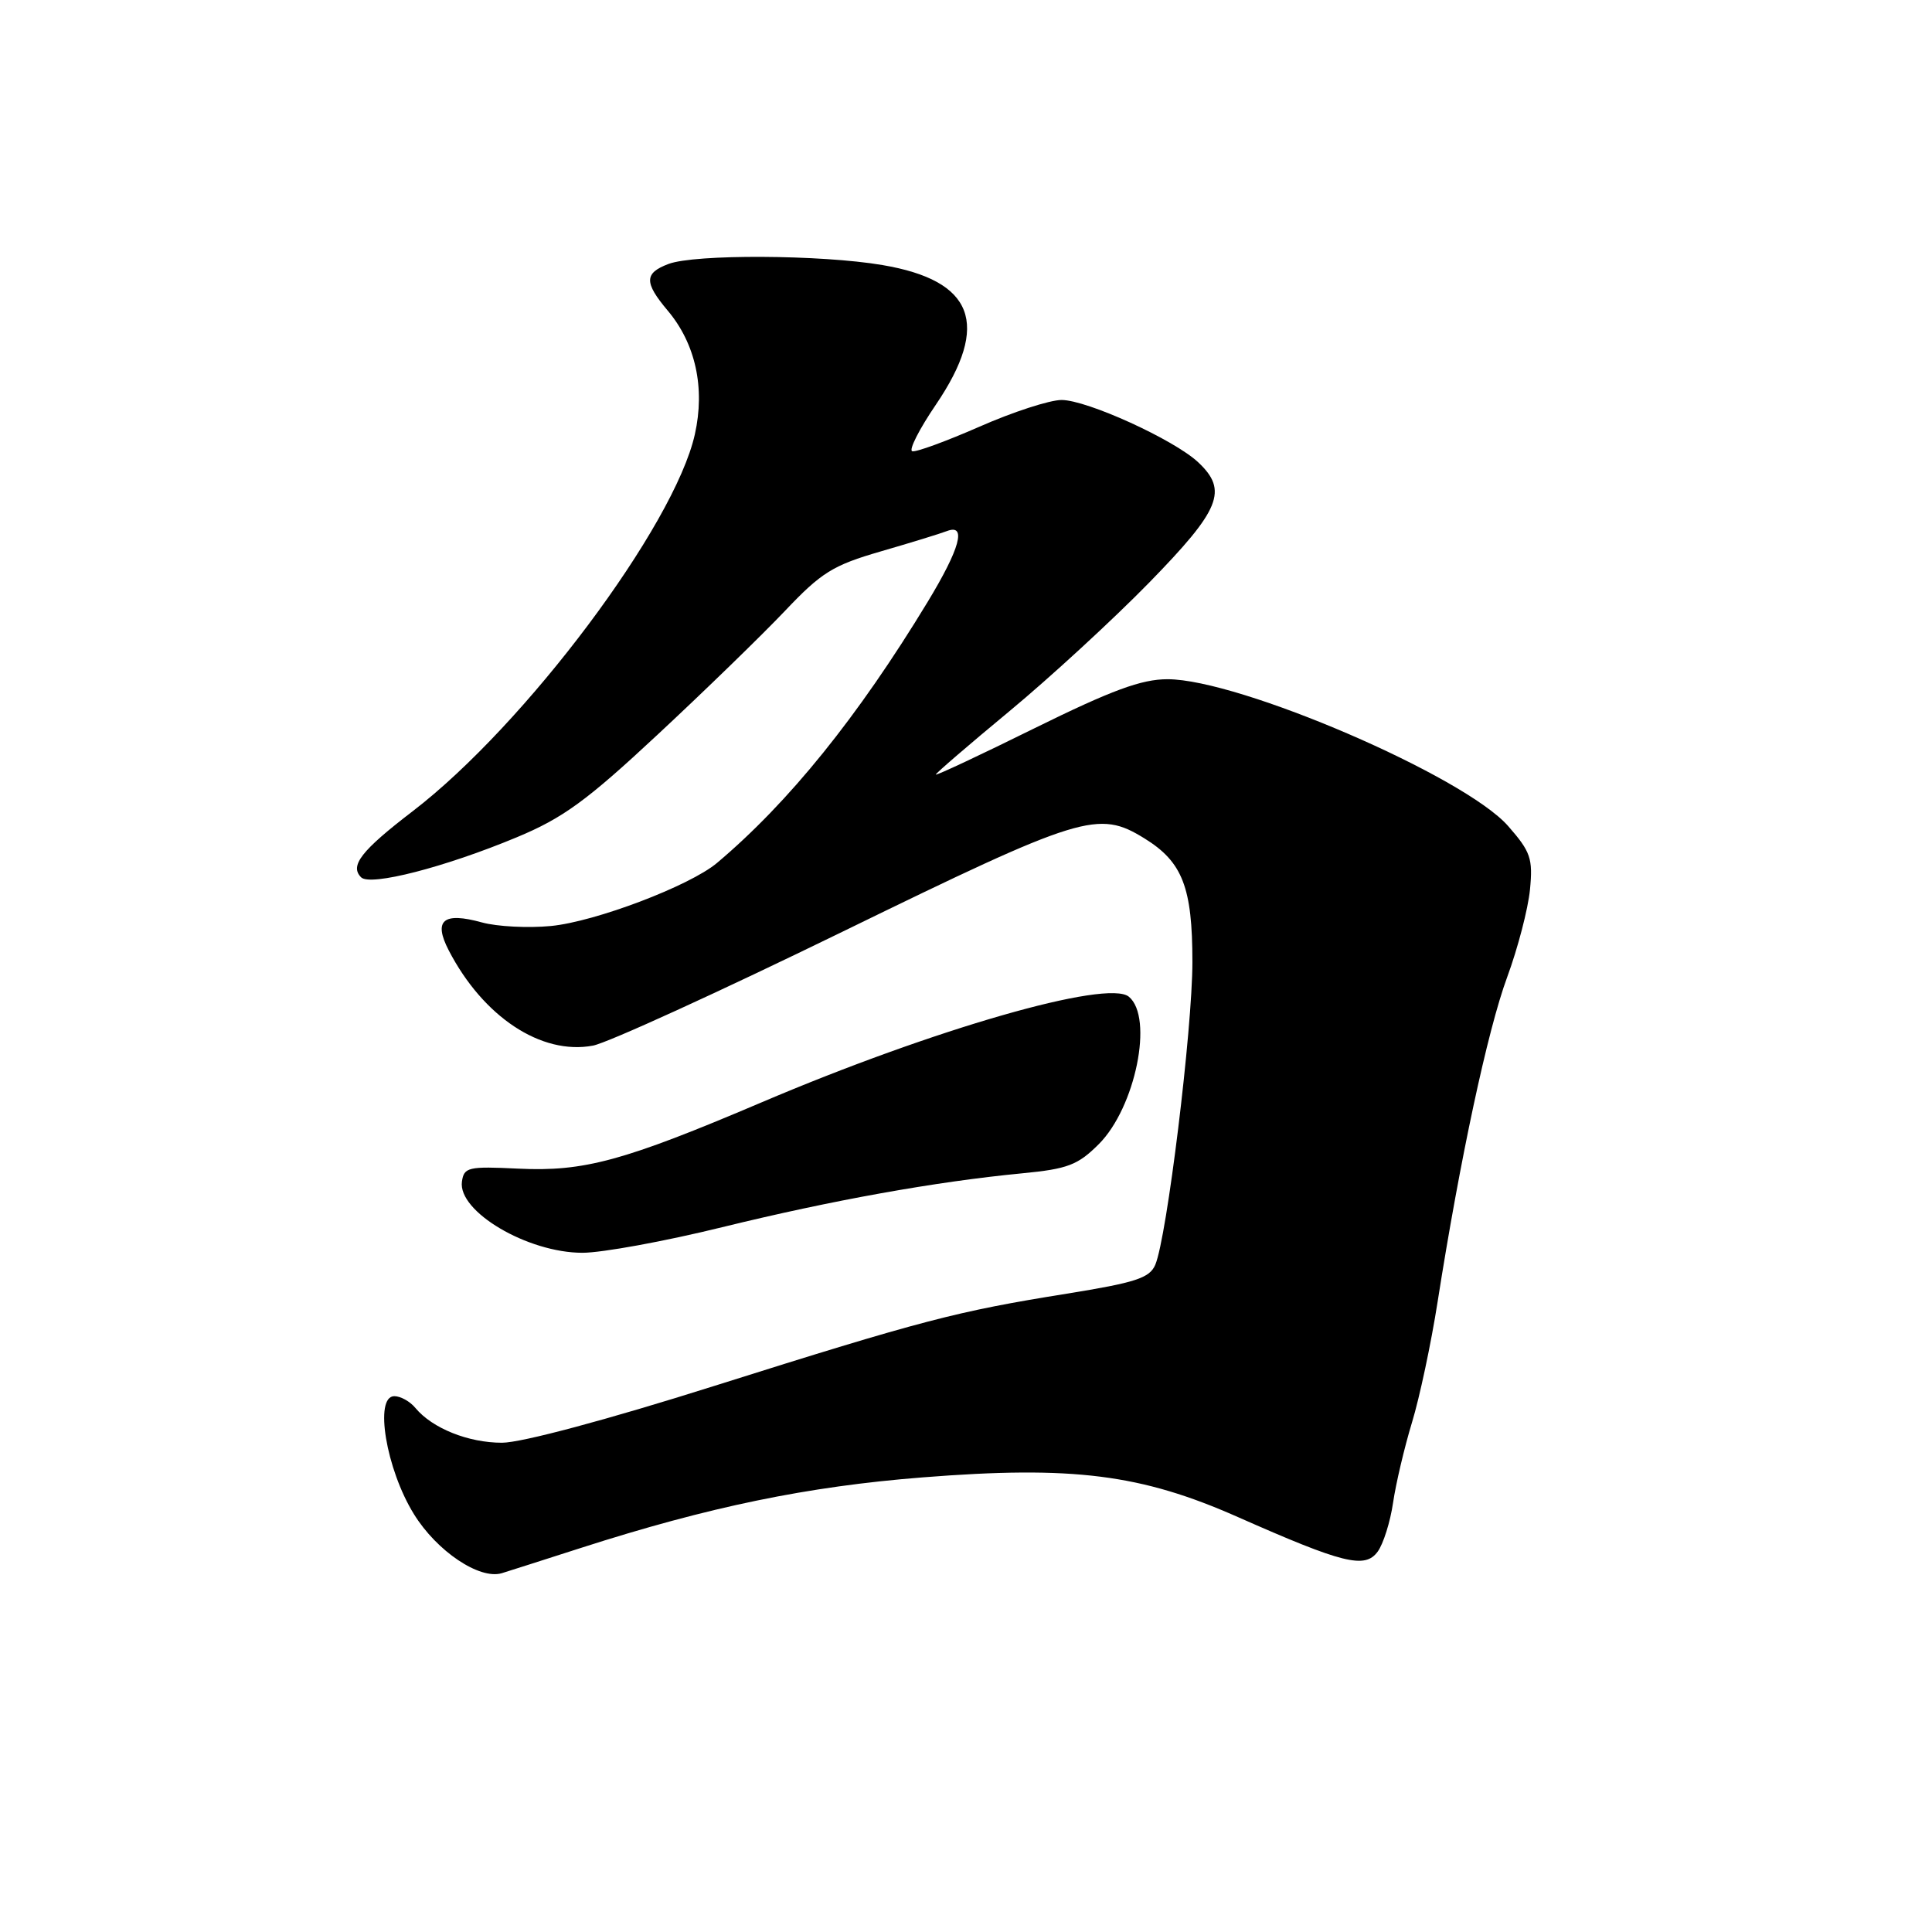 <?xml version="1.0" encoding="UTF-8" standalone="no"?>
<!DOCTYPE svg PUBLIC "-//W3C//DTD SVG 1.1//EN" "http://www.w3.org/Graphics/SVG/1.1/DTD/svg11.dtd" >
<svg xmlns="http://www.w3.org/2000/svg" xmlns:xlink="http://www.w3.org/1999/xlink" version="1.1" viewBox="0 0 256 256">
 <g >
 <path fill="currentColor"
d=" M 77.00 205.10 C 93.93 199.66 106.99 196.96 122.26 195.76 C 142.16 194.19 151.18 195.33 164.01 201.01 C 177.98 207.19 180.86 207.91 182.55 205.60 C 183.30 204.57 184.22 201.65 184.59 199.11 C 184.96 196.58 186.09 191.80 187.09 188.50 C 188.10 185.20 189.63 178.00 190.49 172.50 C 193.45 153.64 197.12 136.49 199.70 129.50 C 201.12 125.65 202.48 120.42 202.73 117.88 C 203.13 113.76 202.82 112.86 199.84 109.46 C 194.05 102.85 164.23 90.00 154.70 90.00 C 151.25 90.00 147.32 91.45 137.13 96.47 C 129.91 100.04 124.00 102.81 124.00 102.63 C 124.00 102.46 128.39 98.68 133.75 94.24 C 139.11 89.80 147.44 82.14 152.25 77.22 C 161.74 67.50 162.76 64.99 158.75 61.24 C 155.55 58.25 144.03 53.00 140.66 53.00 C 139.10 53.00 134.20 54.59 129.78 56.54 C 125.35 58.48 121.34 59.95 120.87 59.79 C 120.40 59.63 121.81 56.85 124.01 53.62 C 131.25 42.94 129.04 37.17 116.92 35.12 C 108.80 33.74 92.03 33.66 88.57 34.98 C 85.36 36.19 85.34 37.43 88.47 41.15 C 92.17 45.54 93.45 51.40 92.07 57.56 C 89.36 69.67 69.60 96.06 54.67 107.50 C 47.86 112.72 46.31 114.71 47.85 116.25 C 49.06 117.46 58.96 114.91 68.46 110.95 C 74.59 108.40 77.73 106.12 87.16 97.32 C 93.40 91.51 100.97 84.15 104.00 80.96 C 108.84 75.85 110.36 74.90 116.72 73.06 C 120.69 71.91 124.62 70.70 125.47 70.37 C 128.12 69.36 127.21 72.68 122.91 79.77 C 113.67 95.00 104.51 106.34 95.00 114.35 C 91.39 117.38 78.89 122.13 73.00 122.70 C 69.97 122.99 65.87 122.78 63.87 122.23 C 58.73 120.81 57.39 121.93 59.46 125.93 C 64.02 134.74 71.73 139.84 78.57 138.55 C 80.47 138.20 95.35 131.40 111.65 123.45 C 143.42 107.95 145.52 107.31 151.66 111.10 C 156.69 114.21 158.00 117.58 158.00 127.46 C 158.00 136.39 154.62 163.97 153.08 167.59 C 152.33 169.35 150.47 169.95 141.35 171.42 C 126.71 173.77 122.32 174.91 94.65 183.64 C 80.41 188.14 69.08 191.17 66.52 191.17 C 62.05 191.17 57.29 189.26 55.05 186.57 C 54.34 185.70 53.08 185.00 52.25 185.00 C 49.55 185.00 51.16 194.70 54.86 200.65 C 57.89 205.55 63.53 209.33 66.48 208.46 C 67.04 208.29 71.78 206.78 77.00 205.10 Z  M 95.69 162.61 C 110.26 159.04 123.92 156.58 135.45 155.47 C 141.48 154.89 142.82 154.38 145.60 151.60 C 150.45 146.75 152.89 134.81 149.58 132.07 C 146.76 129.73 123.70 136.36 100.91 146.07 C 82.62 153.85 77.40 155.27 68.66 154.85 C 62.06 154.53 61.48 154.66 61.21 156.56 C 60.64 160.53 69.90 166.00 77.18 166.00 C 79.77 166.00 88.10 164.48 95.69 162.61 Z "/>
</g>
</svg>